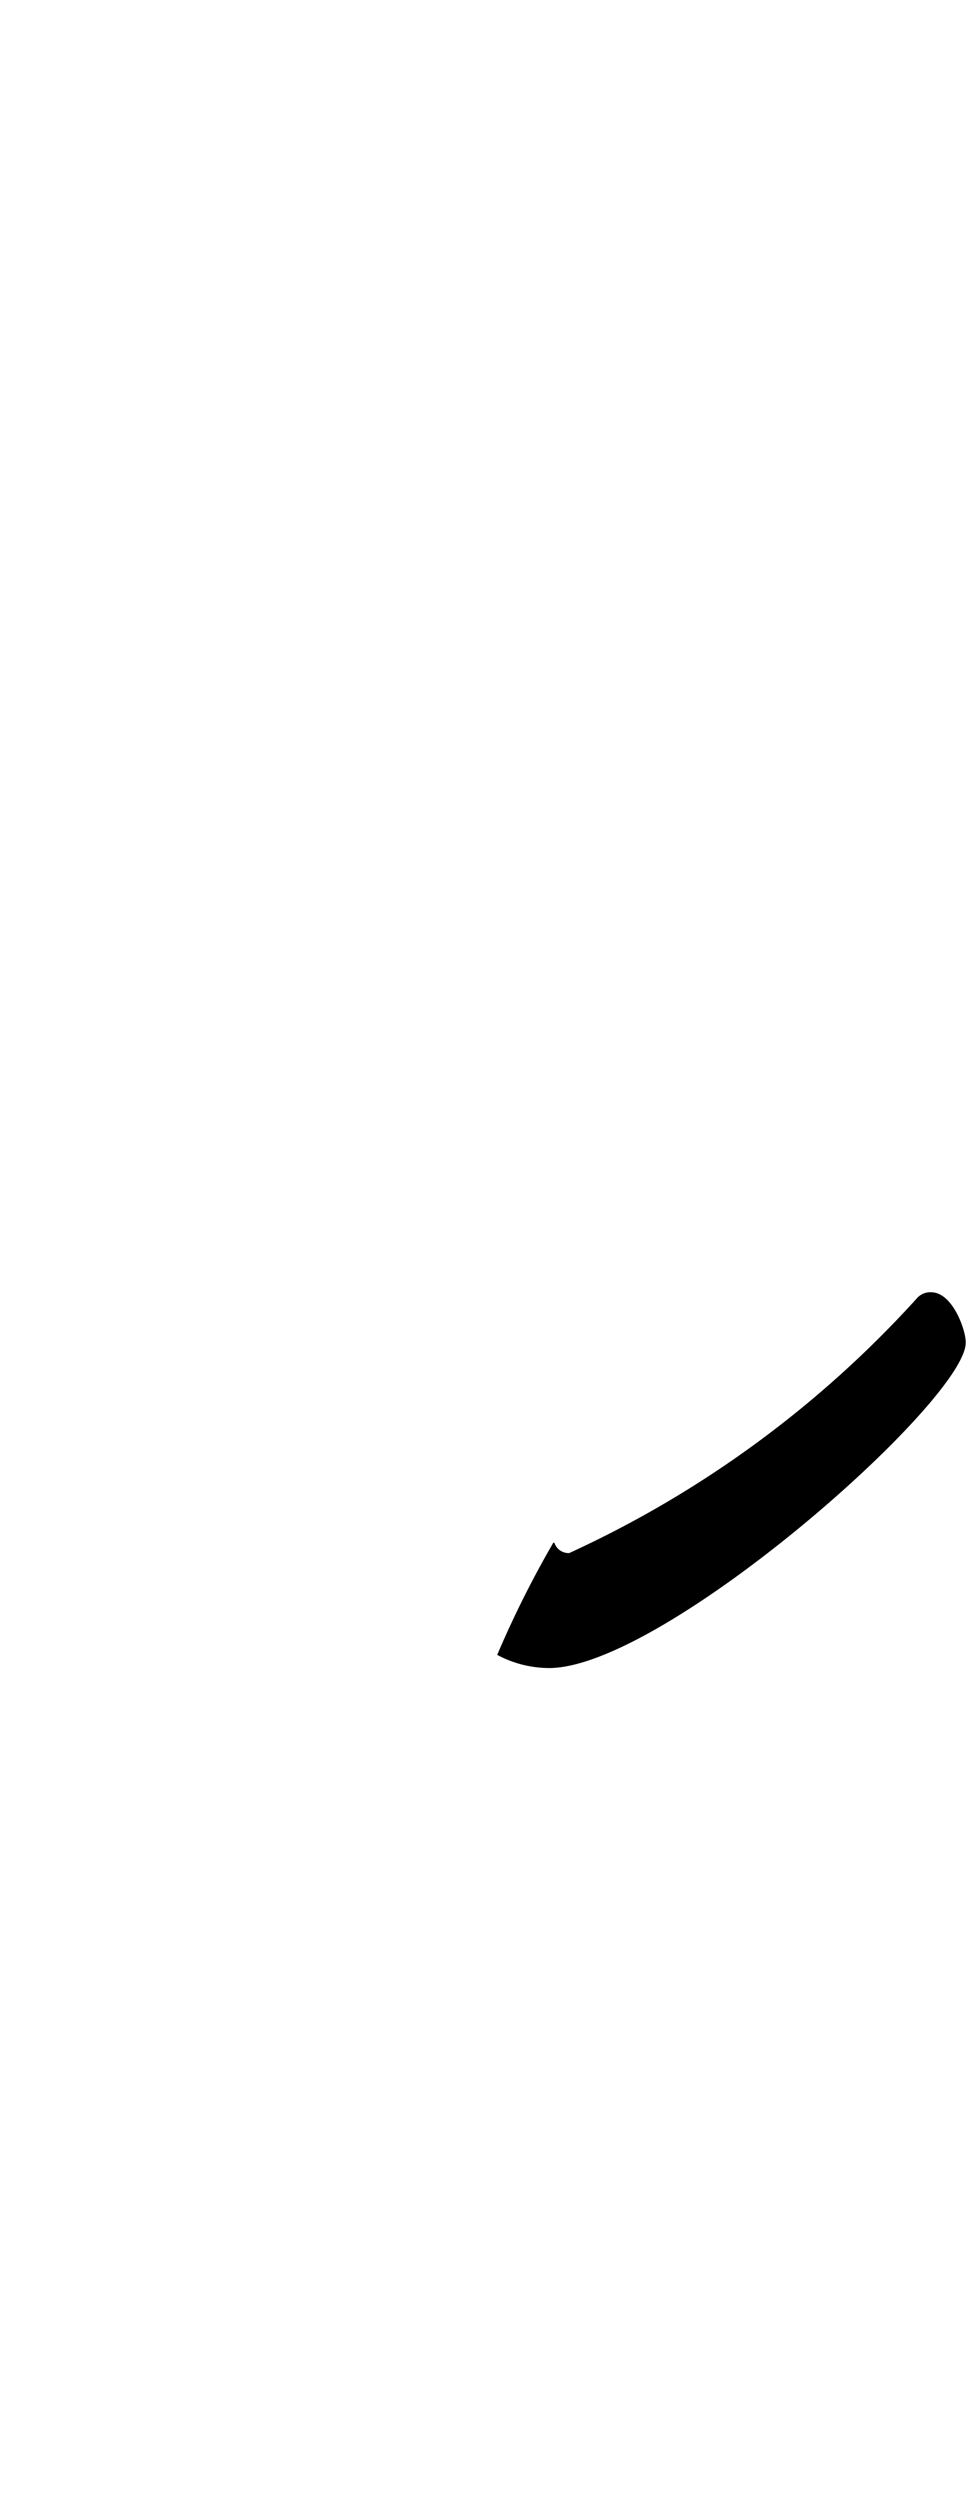 <svg xmlns="http://www.w3.org/2000/svg" viewBox="0 0 9.322 24.094"><path d="M8.976,12.455a.172.172,0,0,0-.143.065,10.326,10.326,0,0,1-3.346,2.449.145.145,0,0,1-.143-.1h-.01a9.813,9.813,0,0,0-.541,1.081,1.066,1.066,0,0,0,.5.127c1.1,0,4.017-2.577,4.017-3.137C9.312,12.824,9.184,12.455,8.976,12.455Z"/></svg>